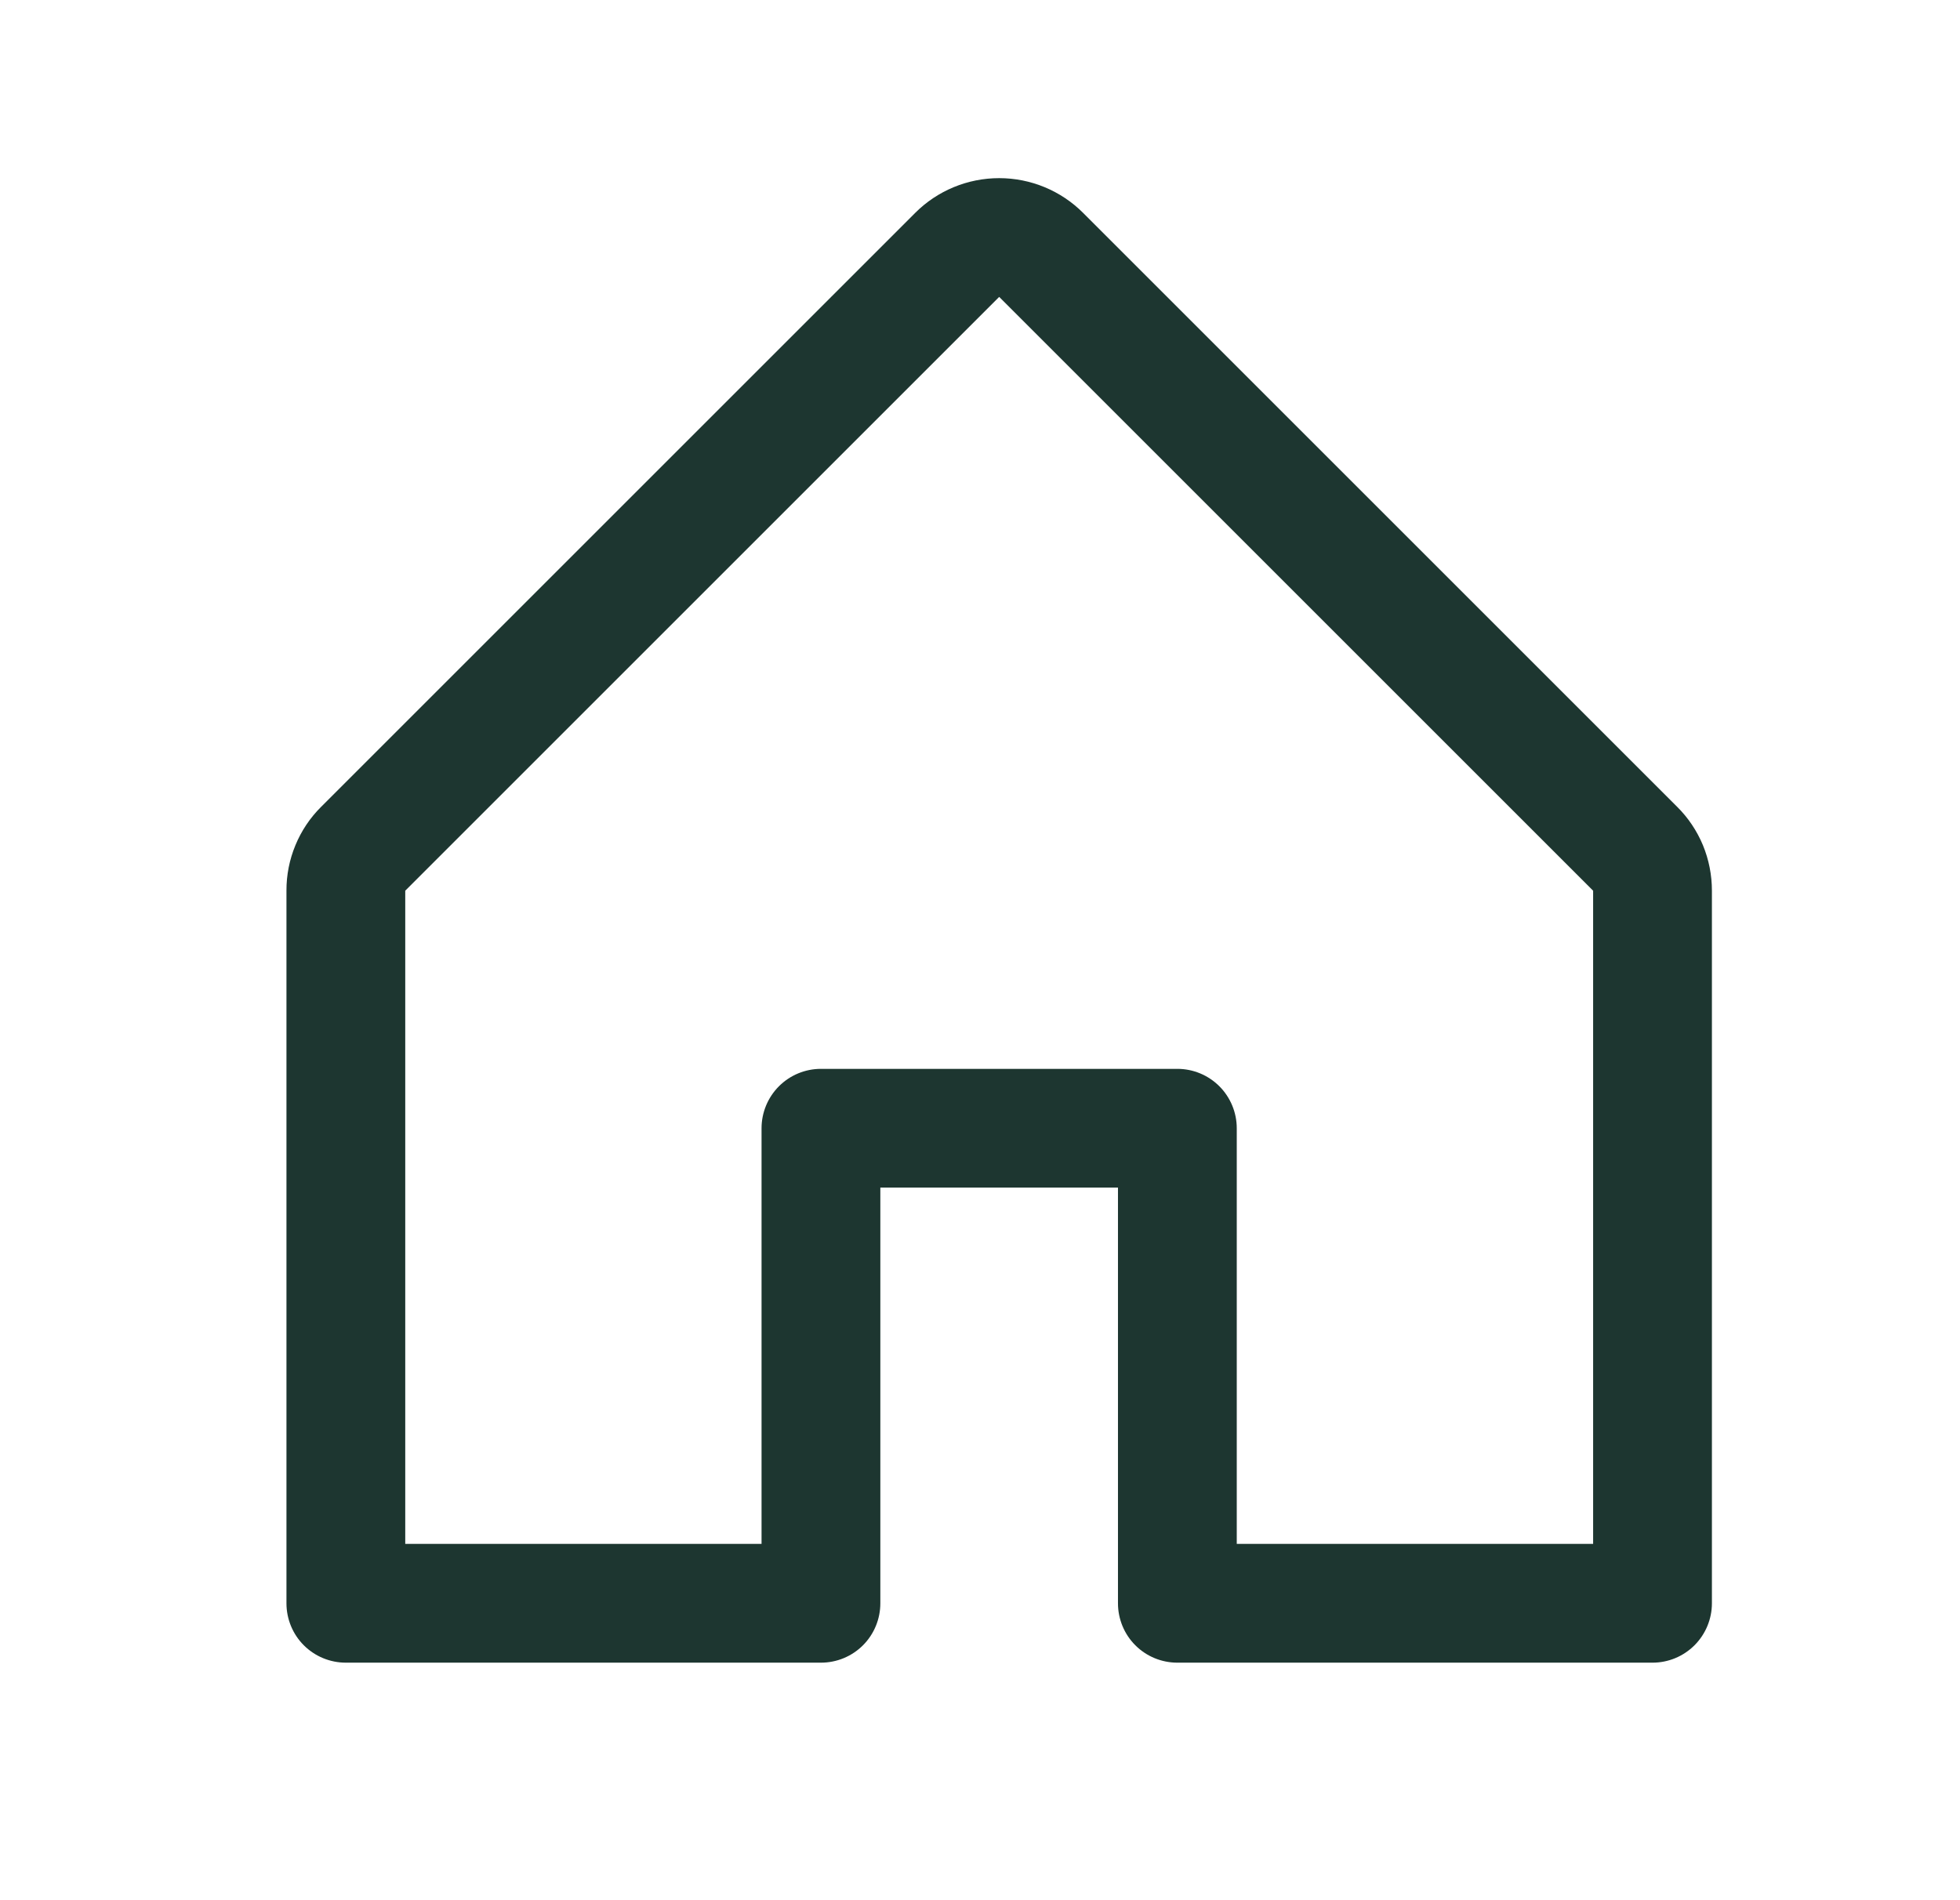 <svg width="33" height="32" viewBox="0 0 33 32" fill="none" xmlns="http://www.w3.org/2000/svg">
<path d="M28.236 13.585L18.236 3.585C17.861 3.21 17.353 3 16.823 3C16.292 3 15.784 3.21 15.409 3.585L5.409 13.585C5.222 13.77 5.074 13.991 4.974 14.234C4.873 14.477 4.822 14.737 4.823 15V27C4.823 27.265 4.928 27.52 5.115 27.707C5.303 27.895 5.557 28 5.823 28H13.822C14.088 28 14.342 27.895 14.53 27.707C14.717 27.52 14.822 27.265 14.822 27V20H18.823V27C18.823 27.265 18.928 27.52 19.115 27.707C19.303 27.895 19.557 28 19.823 28H27.823C28.088 28 28.342 27.895 28.53 27.707C28.717 27.52 28.823 27.265 28.823 27V15C28.823 14.737 28.772 14.477 28.672 14.234C28.571 13.991 28.423 13.77 28.236 13.585ZM26.823 26H20.823V19C20.823 18.735 20.717 18.48 20.53 18.293C20.342 18.105 20.088 18 19.823 18H13.822C13.557 18 13.303 18.105 13.115 18.293C12.928 18.48 12.822 18.735 12.822 19V26H6.823V15L16.823 5L26.823 15V26Z" fill="#1D3630"/>
</svg>
